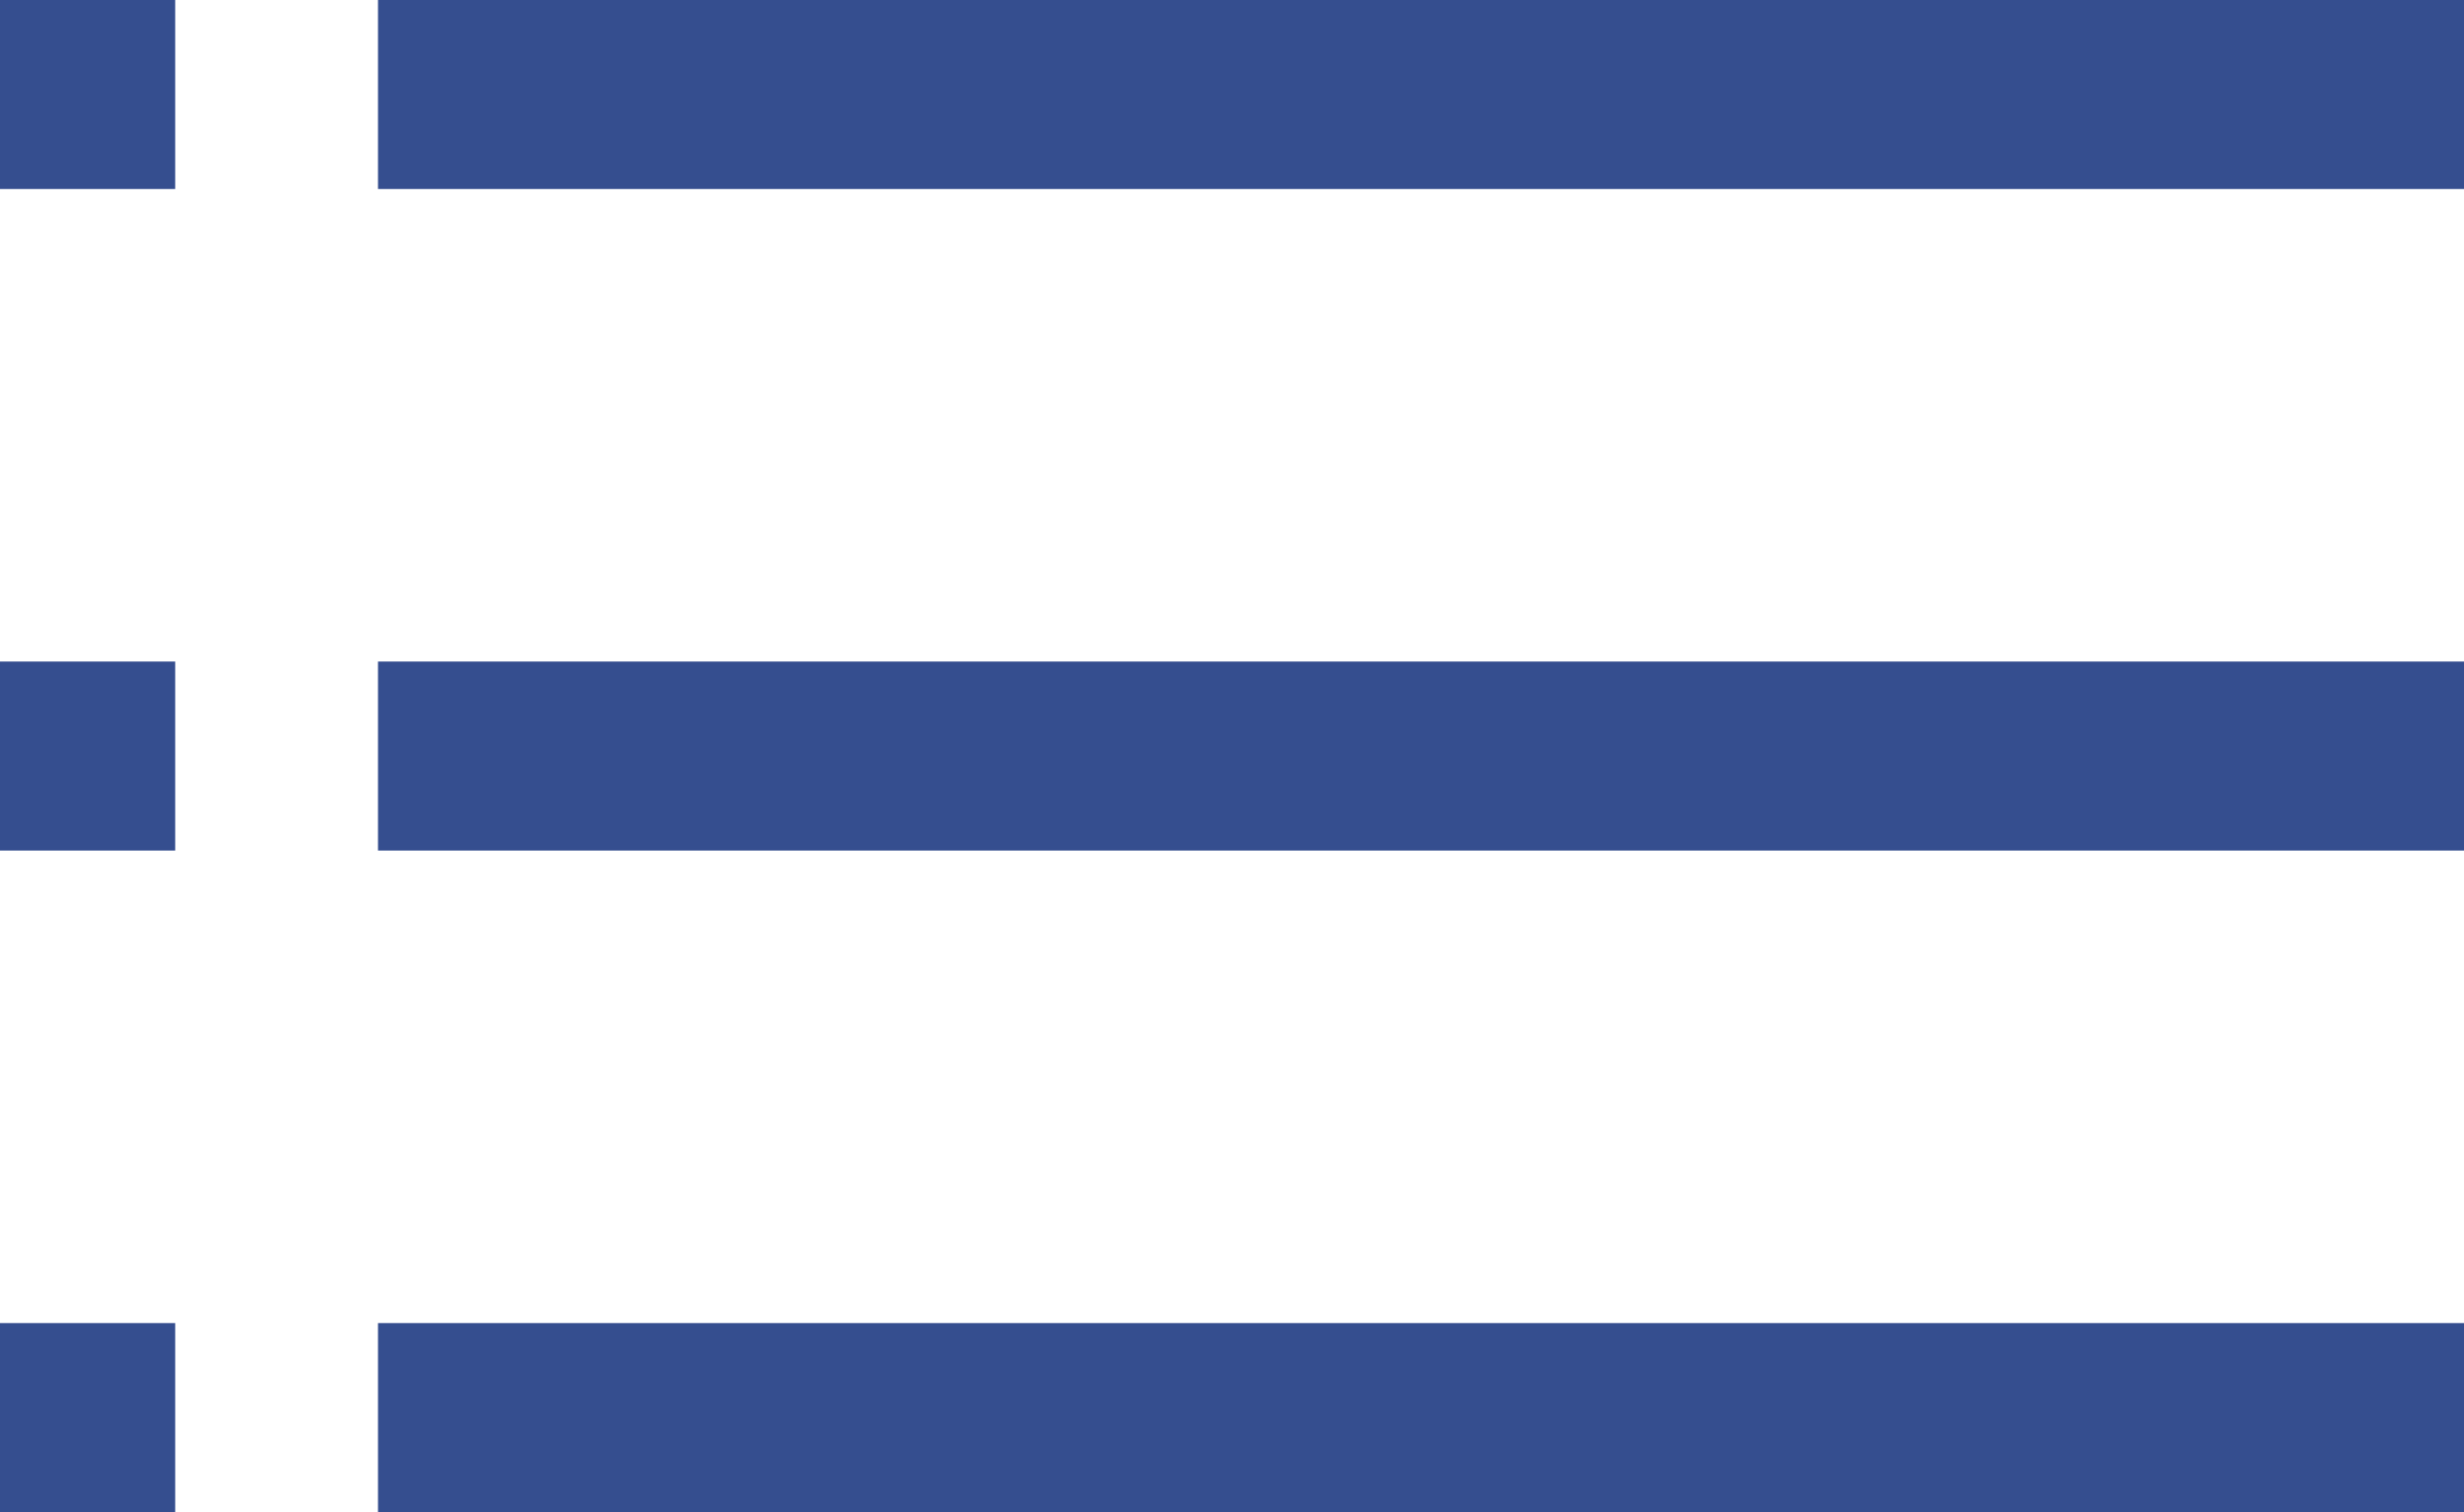 <svg xmlns="http://www.w3.org/2000/svg" width="26.074" height="16" viewBox="0 0 26.074 16">
  <g id="Grupo_449" data-name="Grupo 449" transform="translate(-1062 -291.5)">
    <path id="Caminho_185" data-name="Caminho 185" d="M1026,5732h22.074" transform="translate(40 -5425.5)" fill="none" stroke="#354e8f" stroke-width="2"/>
    <path id="Caminho_188" data-name="Caminho 188" d="M1026,5732h1.854" transform="translate(36 -5425.5)" fill="none" stroke="#354e8f" stroke-width="2"/>
    <path id="Caminho_186" data-name="Caminho 186" d="M1026,5732h22.074" transform="translate(40 -5432.5)" fill="none" stroke="#354e8f" stroke-width="2"/>
    <path id="Caminho_189" data-name="Caminho 189" d="M1026,5732h1.854" transform="translate(36 -5432.5)" fill="none" stroke="#354e8f" stroke-width="2"/>
    <path id="Caminho_187" data-name="Caminho 187" d="M1026,5732h22.074" transform="translate(40 -5439.5)" fill="none" stroke="#354e8f" stroke-width="2"/>
    <path id="Caminho_190" data-name="Caminho 190" d="M1026,5732h1.854" transform="translate(36 -5439.5)" fill="none" stroke="#354e8f" stroke-width="2"/>
  </g>
</svg>
